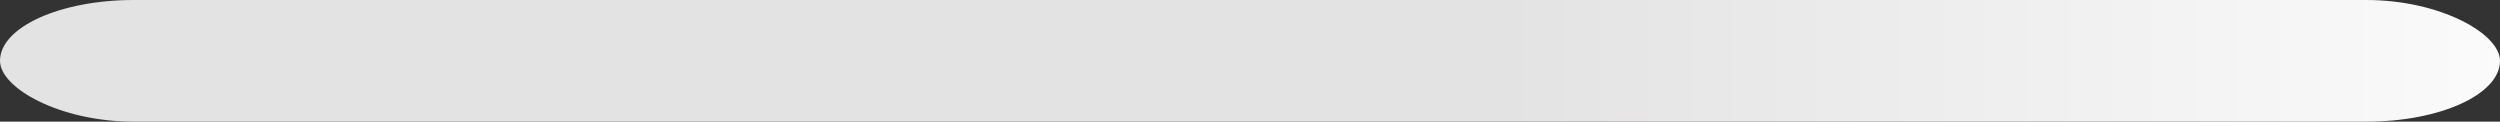 <?xml version="1.0" encoding="utf-8"?>
<svg xmlns="http://www.w3.org/2000/svg"
    role="img"
    width="411"
    height="20"
    aria-labelledby="loading-aria"
    viewBox="0 0 411 20"
    preserveAspectRatio="none"
>
    <rect x="0" y="0" width="411" height="20" fill="#333333" stroke="none"/>
    <title id="loading-aria">Loading...</title>
    <rect
        x="0"
        y="0"
        width="100%"
        height="100%"
        clip-path="url(#clip-path)"
        style='fill: url("#fill");'
    ></rect>
    <defs>
        <clipPath id="clip-path">
            <rect x="0" y="0" rx="22" ry="22" width="411" height="20" />
        </clipPath>
        <linearGradient id="fill">
            <stop
                offset="0.6"
                stop-color="#e4e3e3"
                stop-opacity="1"
            >
                <animate
                    attributeName="offset"
                    values="-2; -2; 1"
                    keyTimes="0; 0.25; 1"
                    dur="2s"
                    repeatCount="indefinite"
                ></animate>
            </stop>
            <stop
                offset="1.6"
                stop-color="#fbfbfb"
                stop-opacity="1"
            >
                <animate
                    attributeName="offset"
                    values="-1; -1; 2"
                    keyTimes="0; 0.25; 1"
                    dur="2s"
                    repeatCount="indefinite"
                ></animate>
            </stop>
            <stop
                offset="2.6"
                stop-color="#e4e3e3"
                stop-opacity="1"
            >
                <animate
                    attributeName="offset"
                    values="0; 0; 3"
                    keyTimes="0; 0.25; 1"
                    dur="2s"
                    repeatCount="indefinite"
                ></animate>
            </stop>
        </linearGradient>
    </defs>
</svg>
